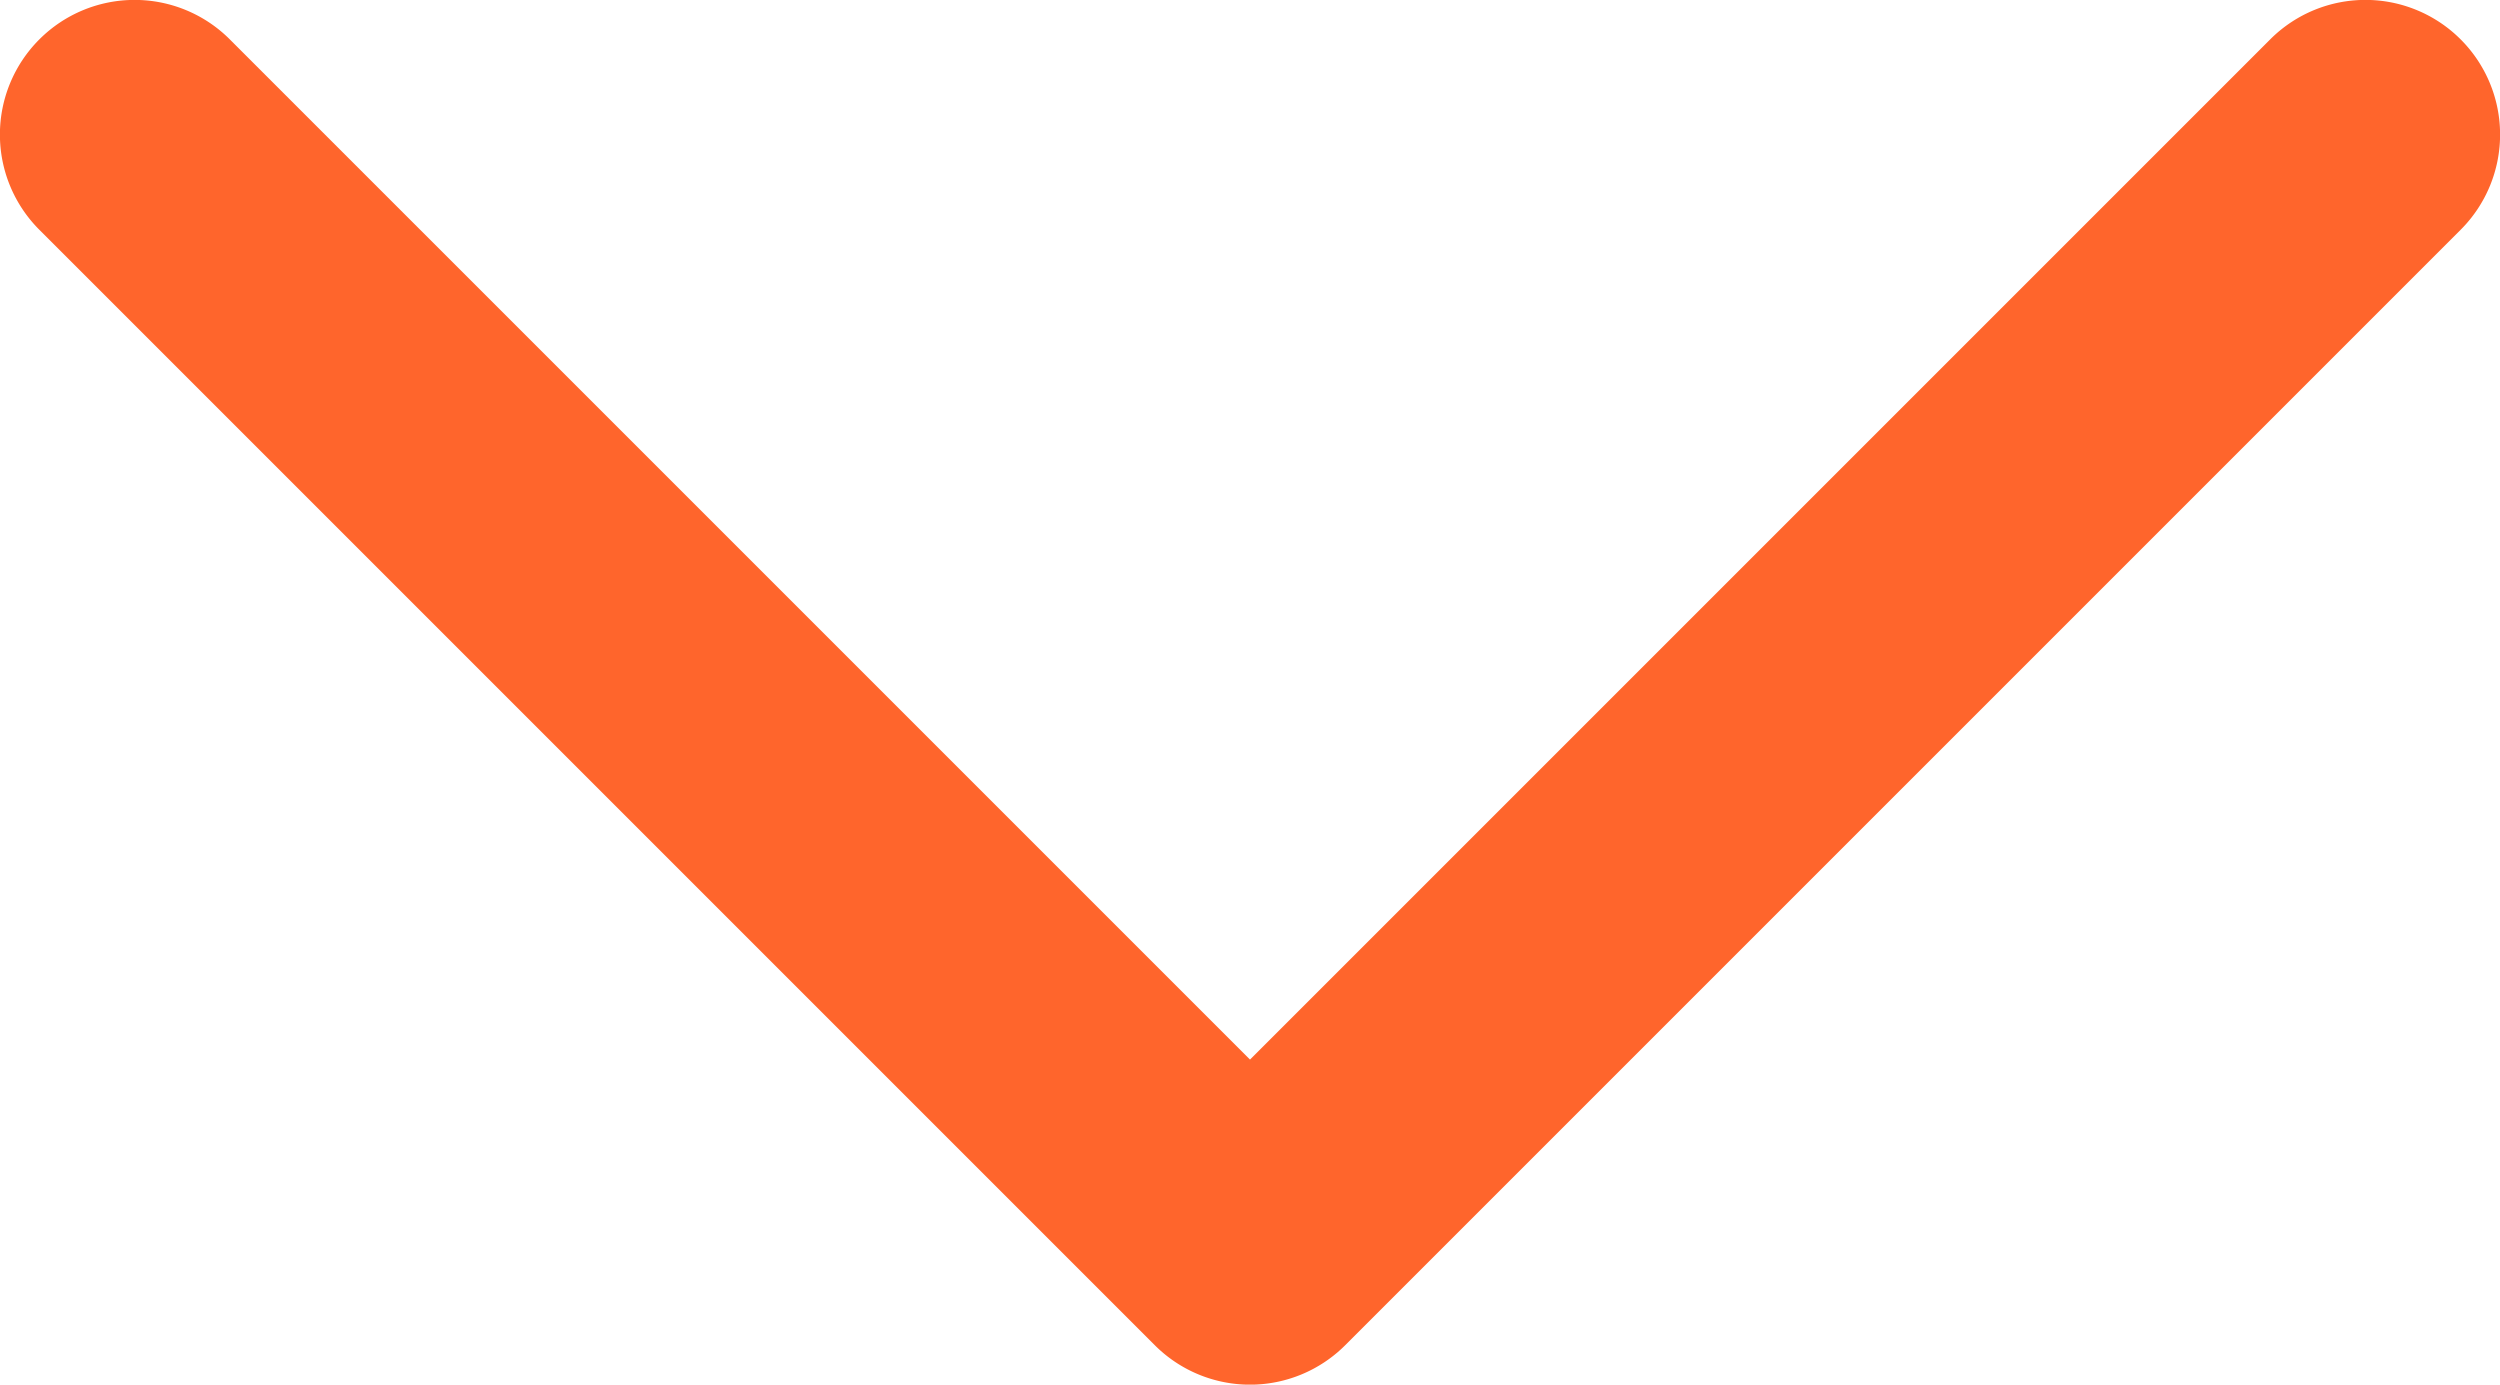 <svg xmlns="http://www.w3.org/2000/svg" width="12" height="6.646" viewBox="0 0 12 6.646">
	<path id="Path_1072" data-name="Path 1072" d="M6.457,11.811h0a.646.646,0,0,1-.914,0L.189,6.457a.646.646,0,0,1,0-.914L5.543.189a.646.646,0,0,1,.914,0h0a.646.646,0,0,1,0,.914L1.56,6l4.9,4.9A.646.646,0,0,1,6.457,11.811Z" transform="translate(0 6.646) rotate(-90)" fill="#ff652c"/>
</svg>